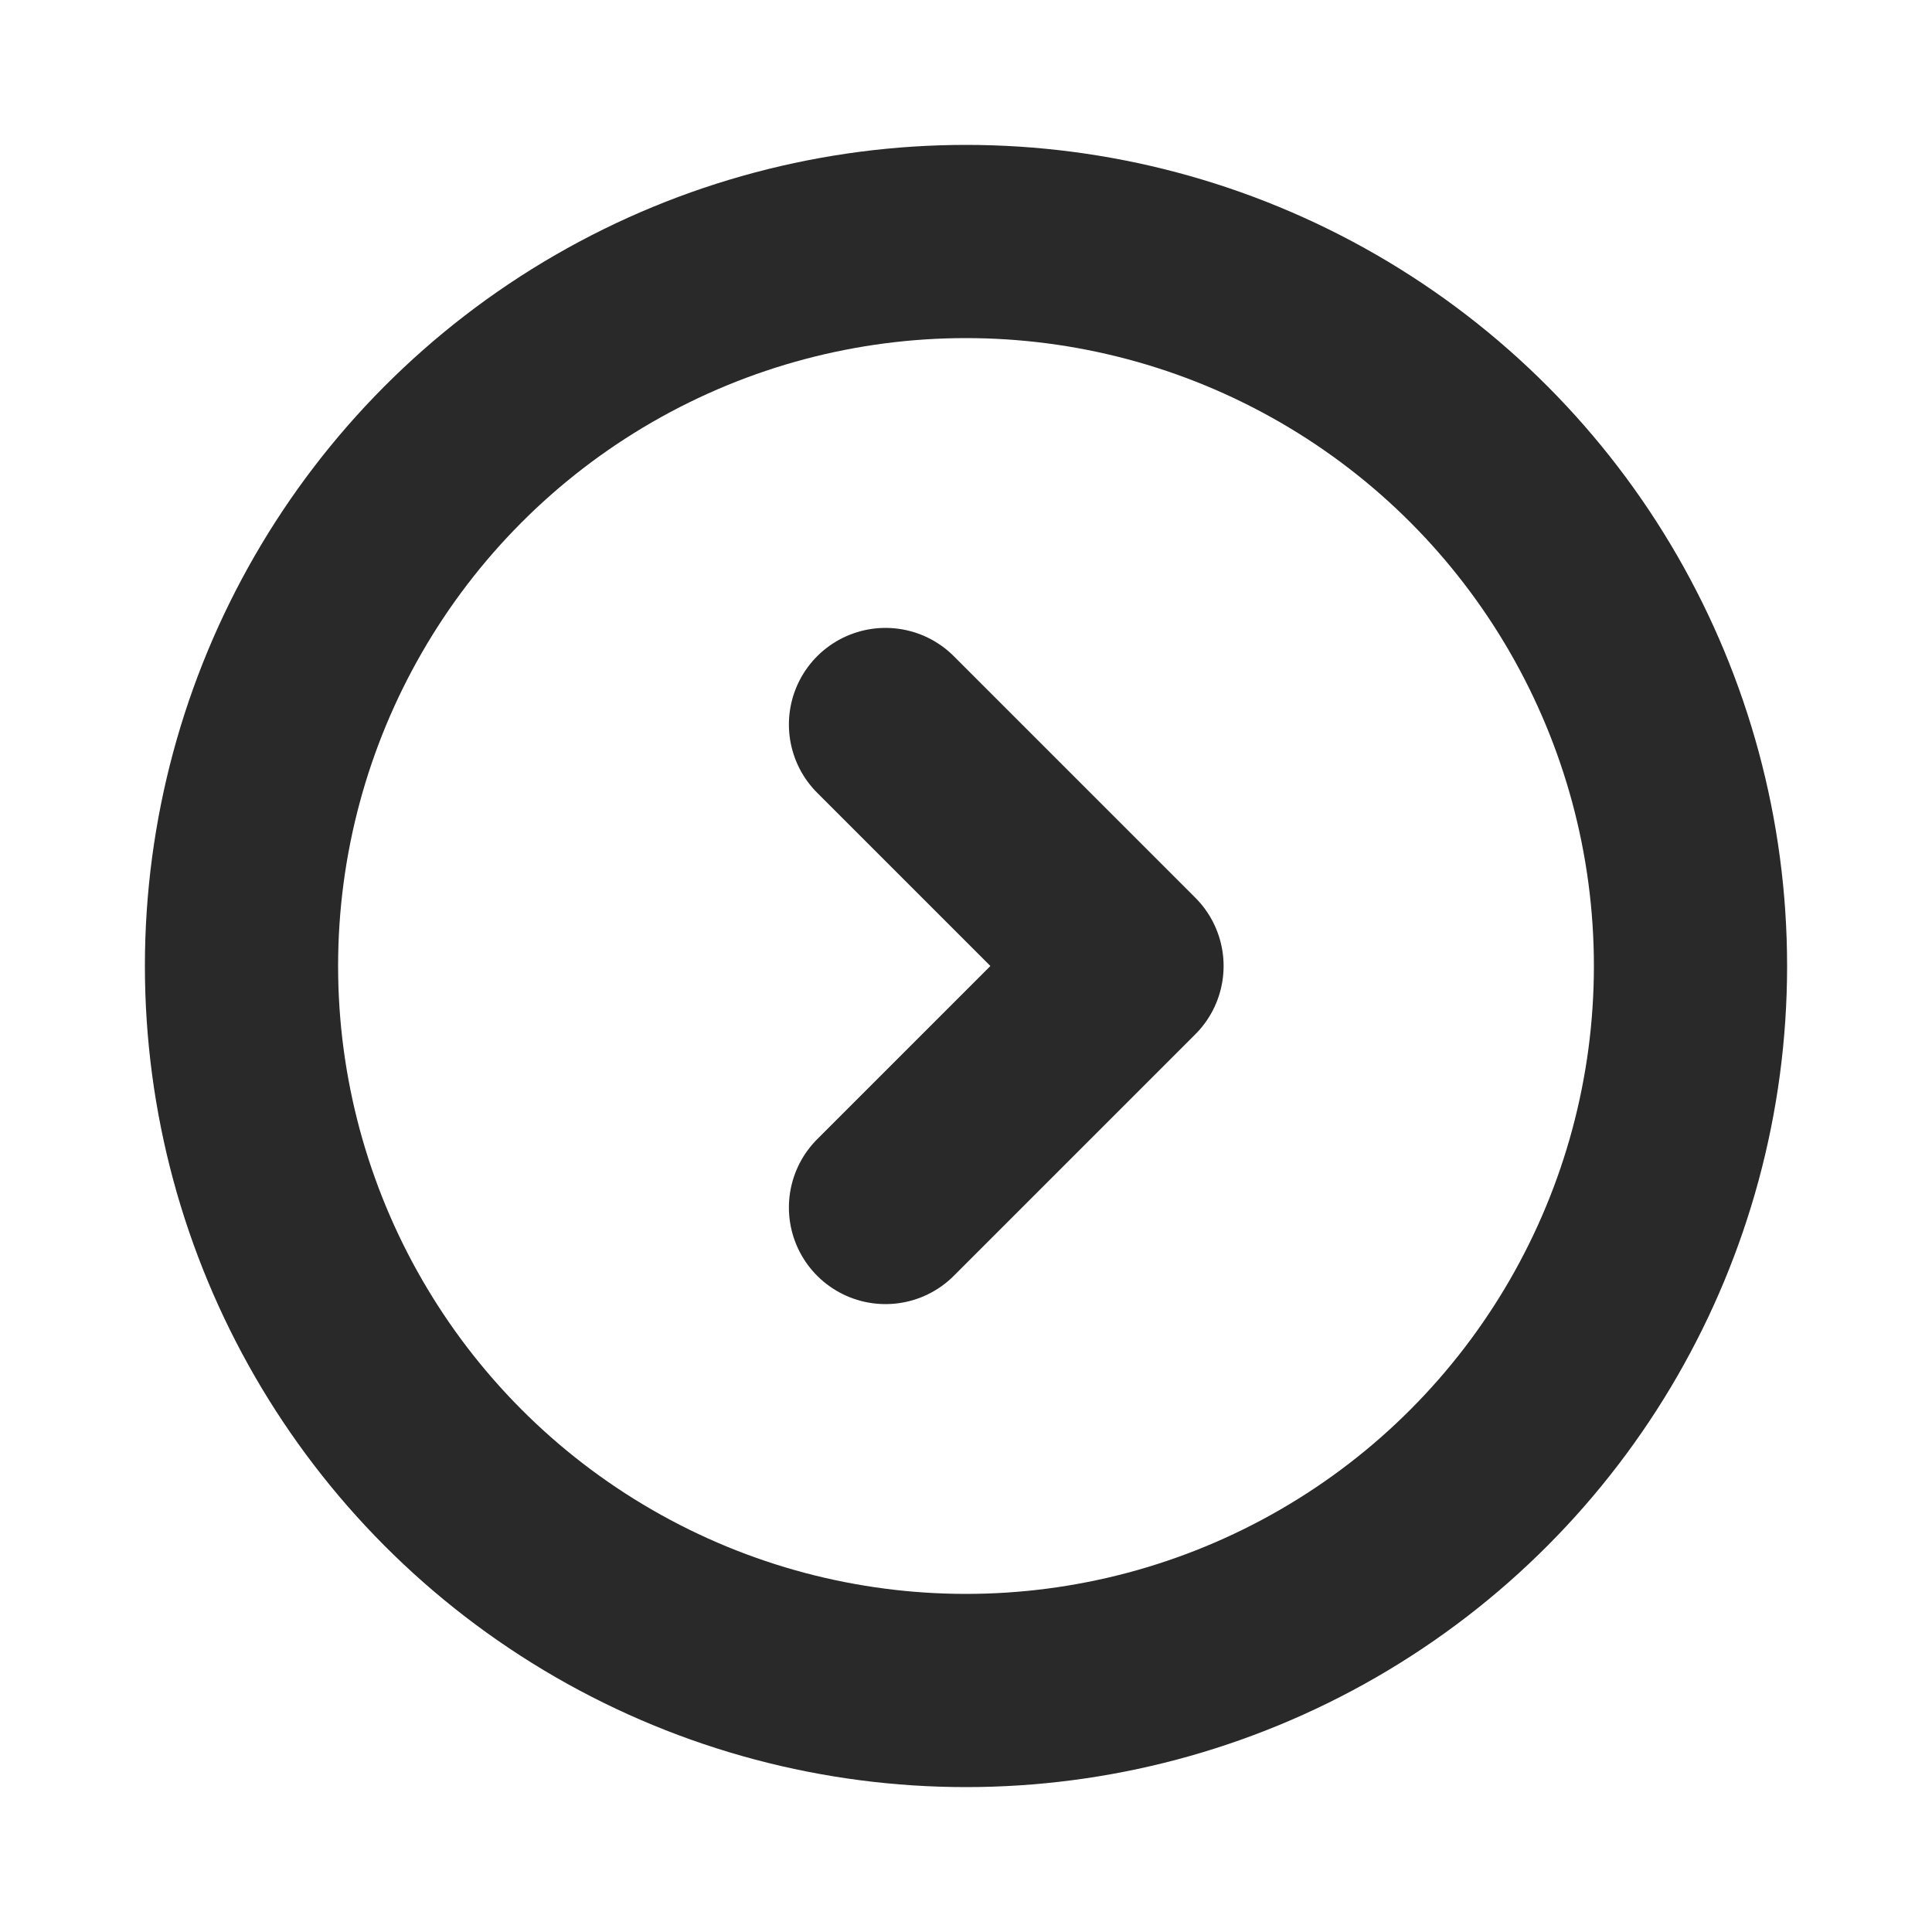<!DOCTYPE svg PUBLIC "-//W3C//DTD SVG 1.1//EN" "http://www.w3.org/Graphics/SVG/1.1/DTD/svg11.dtd">
<!-- Uploaded to: SVG Repo, www.svgrepo.com, Transformed by: SVG Repo Mixer Tools -->
<svg width="800px" height="800px" viewBox="0 0 24 24" fill="none" xmlns="http://www.w3.org/2000/svg">
<g id="SVGRepo_bgCarrier" stroke-width="0"/>
<g id="SVGRepo_tracerCarrier" stroke-linecap="round" stroke-linejoin="round"/>
<g id="SVGRepo_iconCarrier"> <g clip-path="url(#clip0_429_11131)"> <circle cx="12" cy="12" r="9" stroke="#292929" stroke-width="2.4" stroke-linecap="round" stroke-linejoin="round"/> <path d="M11 15L14 12L11 9" stroke="#292929" stroke-width="2.4" stroke-linecap="round" stroke-linejoin="round"/> </g> <defs> <clipPath id="clip0_429_11131"> <rect width="24" height="24" fill="white"/> </clipPath> </defs> </g>
</svg>
